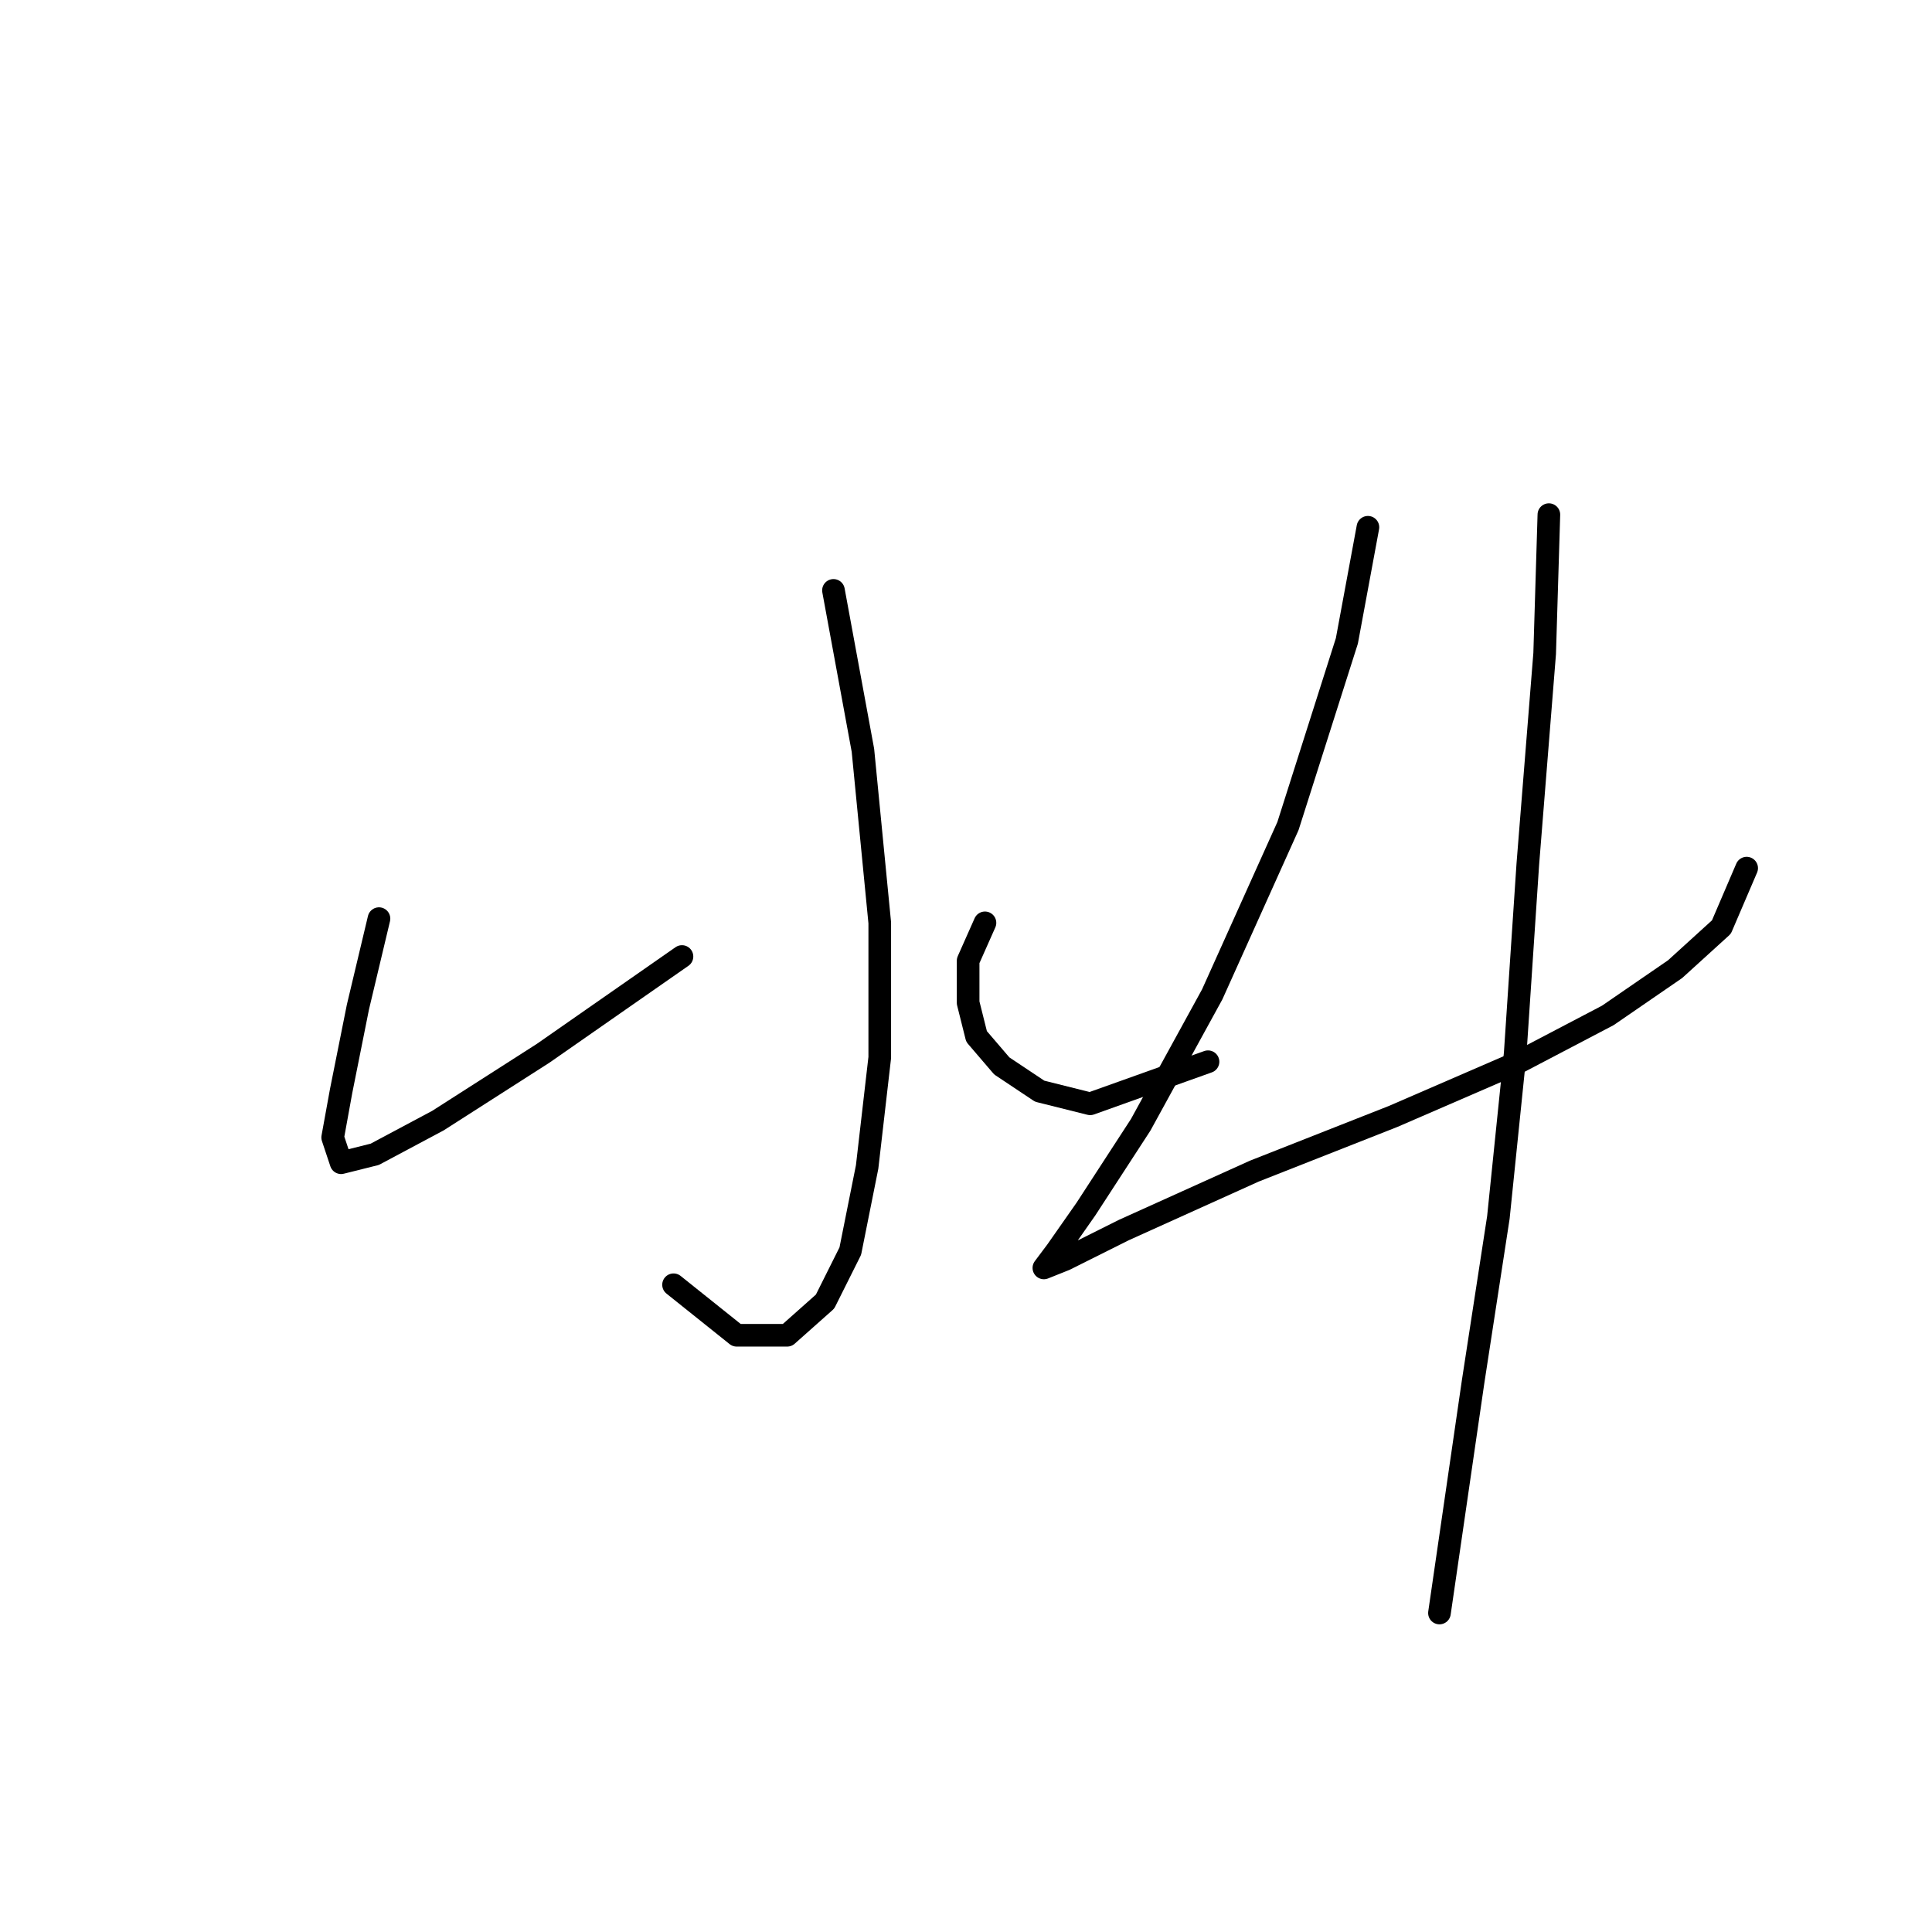 <?xml version="1.0" standalone="no"?>
    <svg width="256" height="256" xmlns="http://www.w3.org/2000/svg" version="1.1">
    <polyline stroke="black" stroke-width="3" stroke-linecap="round" fill="transparent" stroke-linejoin="round" points="110.439 78.23 114.342 99.42 116.572 122.282 116.572 140.126 114.9 154.624 112.669 165.777 109.323 172.468 104.305 176.929 97.613 176.929 89.249 170.238 89.249 170.238 " />
        <polyline stroke="black" stroke-width="3" stroke-linecap="round" fill="transparent" stroke-linejoin="round" points="50.216 121.725 47.427 133.435 45.197 144.587 44.082 150.721 45.197 154.067 49.658 152.952 58.022 148.491 71.963 139.569 90.364 126.743 90.364 126.743 " />
        <polyline stroke="black" stroke-width="3" stroke-linecap="round" fill="transparent" stroke-linejoin="round" points="130.513 122.282 128.282 127.301 128.282 132.877 129.398 137.338 132.743 141.242 137.762 144.587 144.453 146.26 160.067 140.684 160.067 140.684 " />
        <polyline stroke="black" stroke-width="3" stroke-linecap="round" fill="transparent" stroke-linejoin="round" points="181.256 69.866 178.468 84.922 170.662 109.457 160.624 131.762 151.145 149.048 143.896 160.201 139.992 165.777 138.32 168.007 141.108 166.892 148.914 162.989 166.201 155.182 184.602 147.933 201.331 140.684 213.041 134.55 221.963 128.416 228.096 122.84 231.442 115.033 231.442 115.033 " />
        <polyline stroke="black" stroke-width="3" stroke-linecap="round" fill="transparent" stroke-linejoin="round" points="205.234 68.193 204.676 86.595 202.446 114.476 200.773 139.569 198.543 161.316 195.197 183.063 190.736 213.732 190.736 213.732 " />
        </svg>